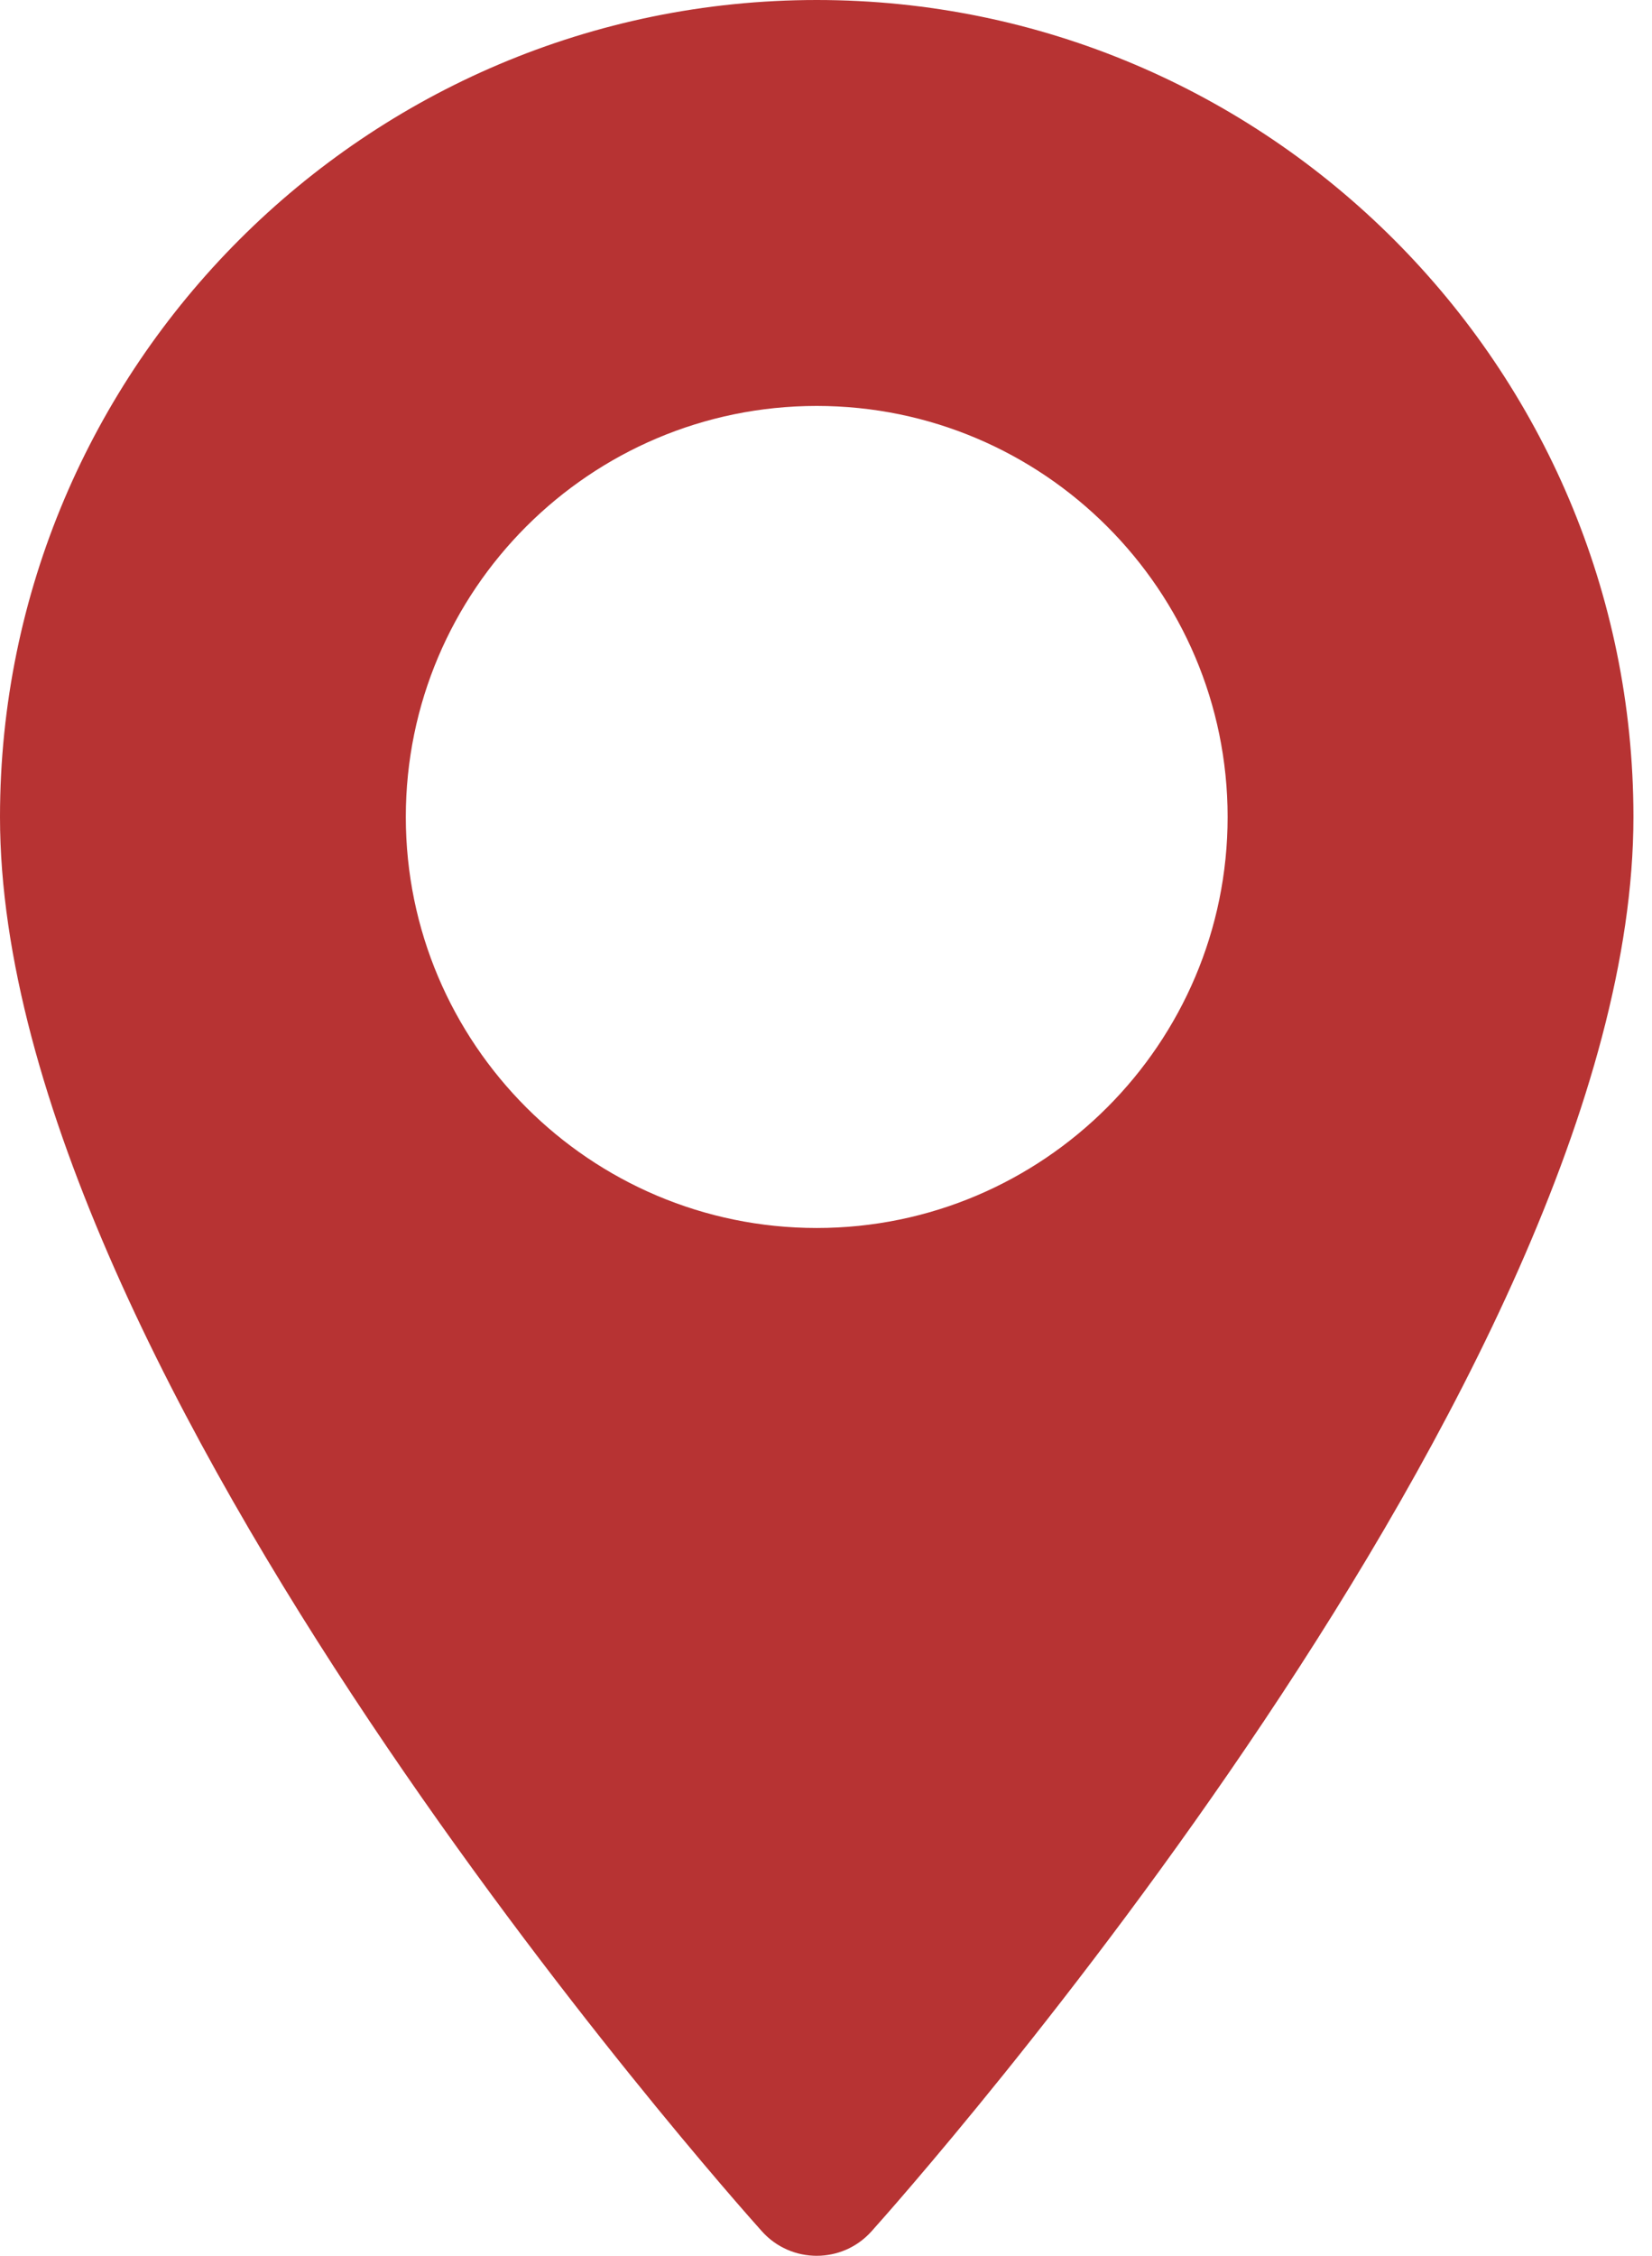 <svg width="63" height="86" viewBox="0 0 63 86" fill="none" xmlns="http://www.w3.org/2000/svg">
<path d="M31.146 0C13.972 0 0 13.972 0 31.146C0 52.459 27.873 83.748 29.059 85.07C30.174 86.311 32.12 86.309 33.233 85.07C34.419 83.748 62.292 52.459 62.292 31.146C62.292 13.972 48.32 0 31.146 0ZM31.146 46.816C22.505 46.816 15.476 39.786 15.476 31.146C15.476 22.505 22.506 15.476 31.146 15.476C39.786 15.476 46.816 22.505 46.816 31.146C46.816 39.787 39.786 46.816 31.146 46.816Z" fill="#B73333"/>
</svg>
